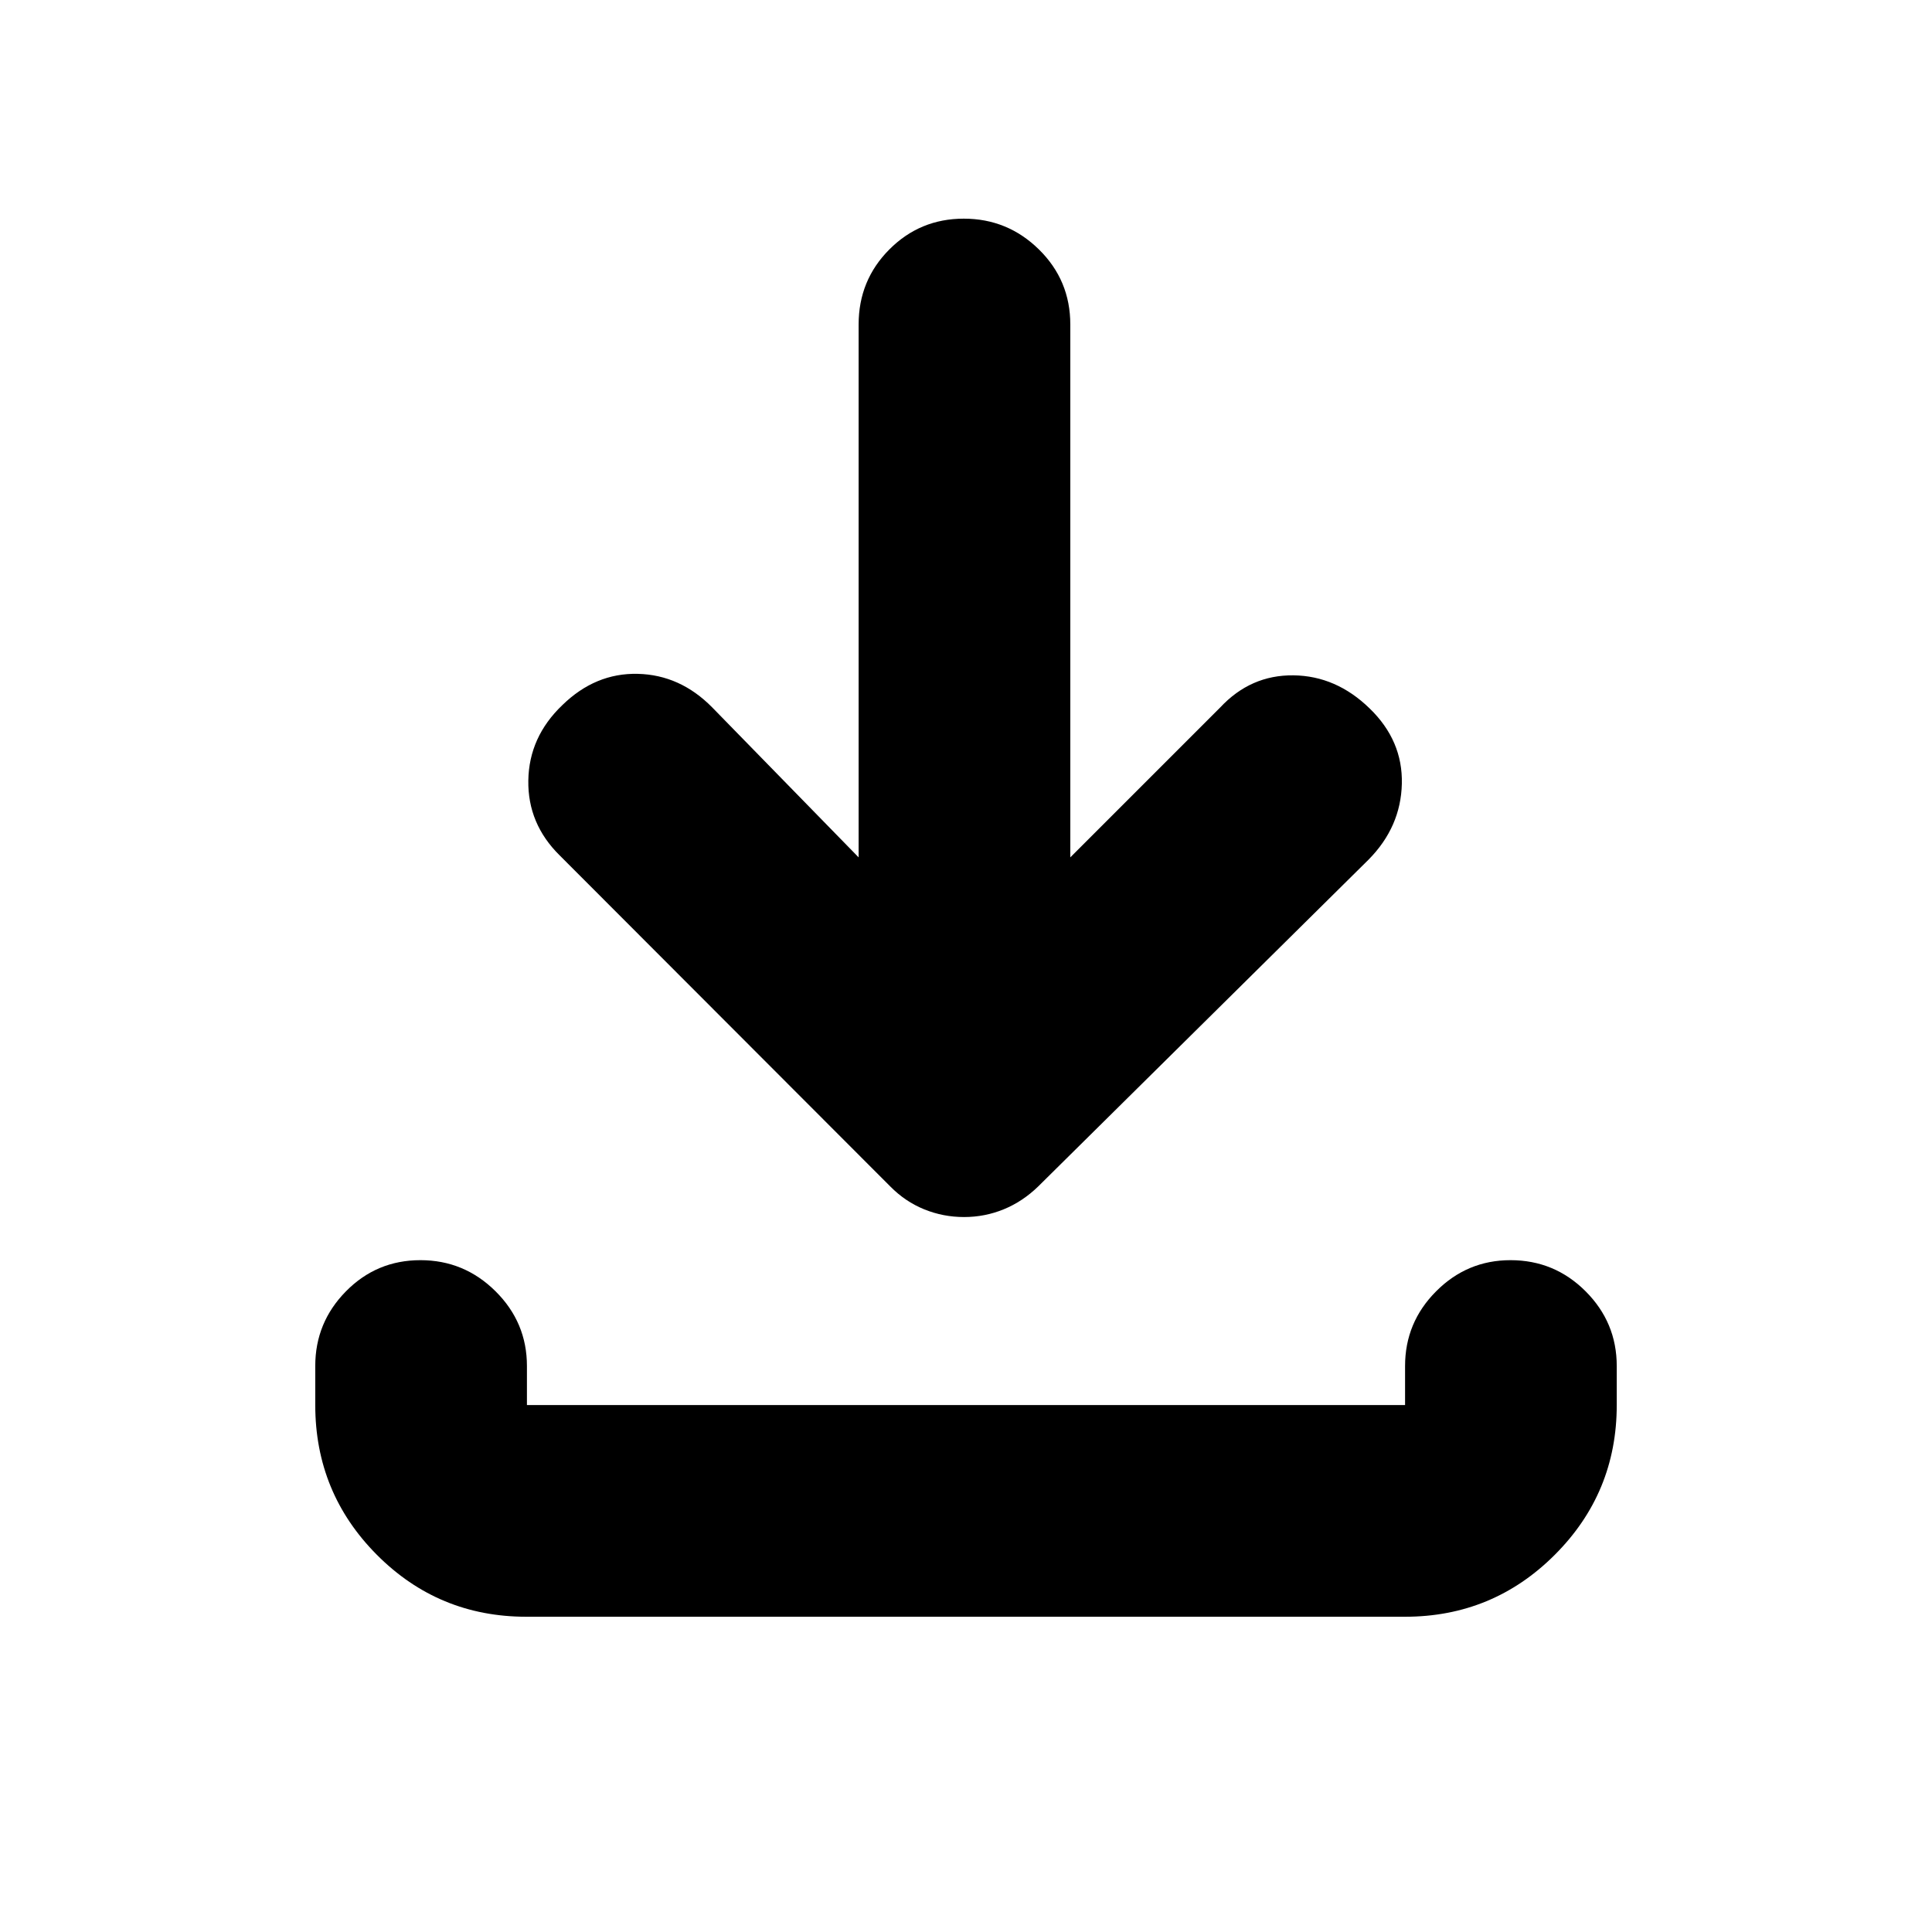 <svg xmlns="http://www.w3.org/2000/svg" height="20" viewBox="0 -960 960 960" width="20"><path d="M479.04-355.26q-10.39 0-19.83-3.84-9.45-3.85-16.84-11.36L278.13-534.93q-15.96-15.72-15.61-37.29.35-21.58 16.89-37.4 16.44-16.05 37.49-15.55 21.06.5 37.01 16.69l72.74 74.5v-264.78q0-21.97 15.25-37.28 15.24-15.31 37.01-15.31 21.76 0 37.34 15.31 15.58 15.31 15.58 37.28v264.78l74.5-74.5q15.11-16.19 36.36-15.95 21.25.24 37.9 16.47 16.48 15.96 15.98 37.39-.5 21.44-16.46 37.64L515.87-370.46q-7.74 7.51-17.13 11.36-9.38 3.84-19.7 3.84Zm-217.5 198.61q-43.64 0-74.27-30.77-30.62-30.78-30.62-74.41v-19.41q0-21.64 15.25-37.11 15.24-15.48 37.01-15.48 21.76 0 37.34 15.48 15.58 15.47 15.58 37.11v19.41h436.34v-19.41q0-21.64 15.42-37.11 15.41-15.48 36.96-15.48 21.88 0 37.34 15.48 15.46 15.47 15.46 37.11v19.41q0 43.63-30.79 74.41-30.78 30.77-74.43 30.77H261.54Z"/></svg>